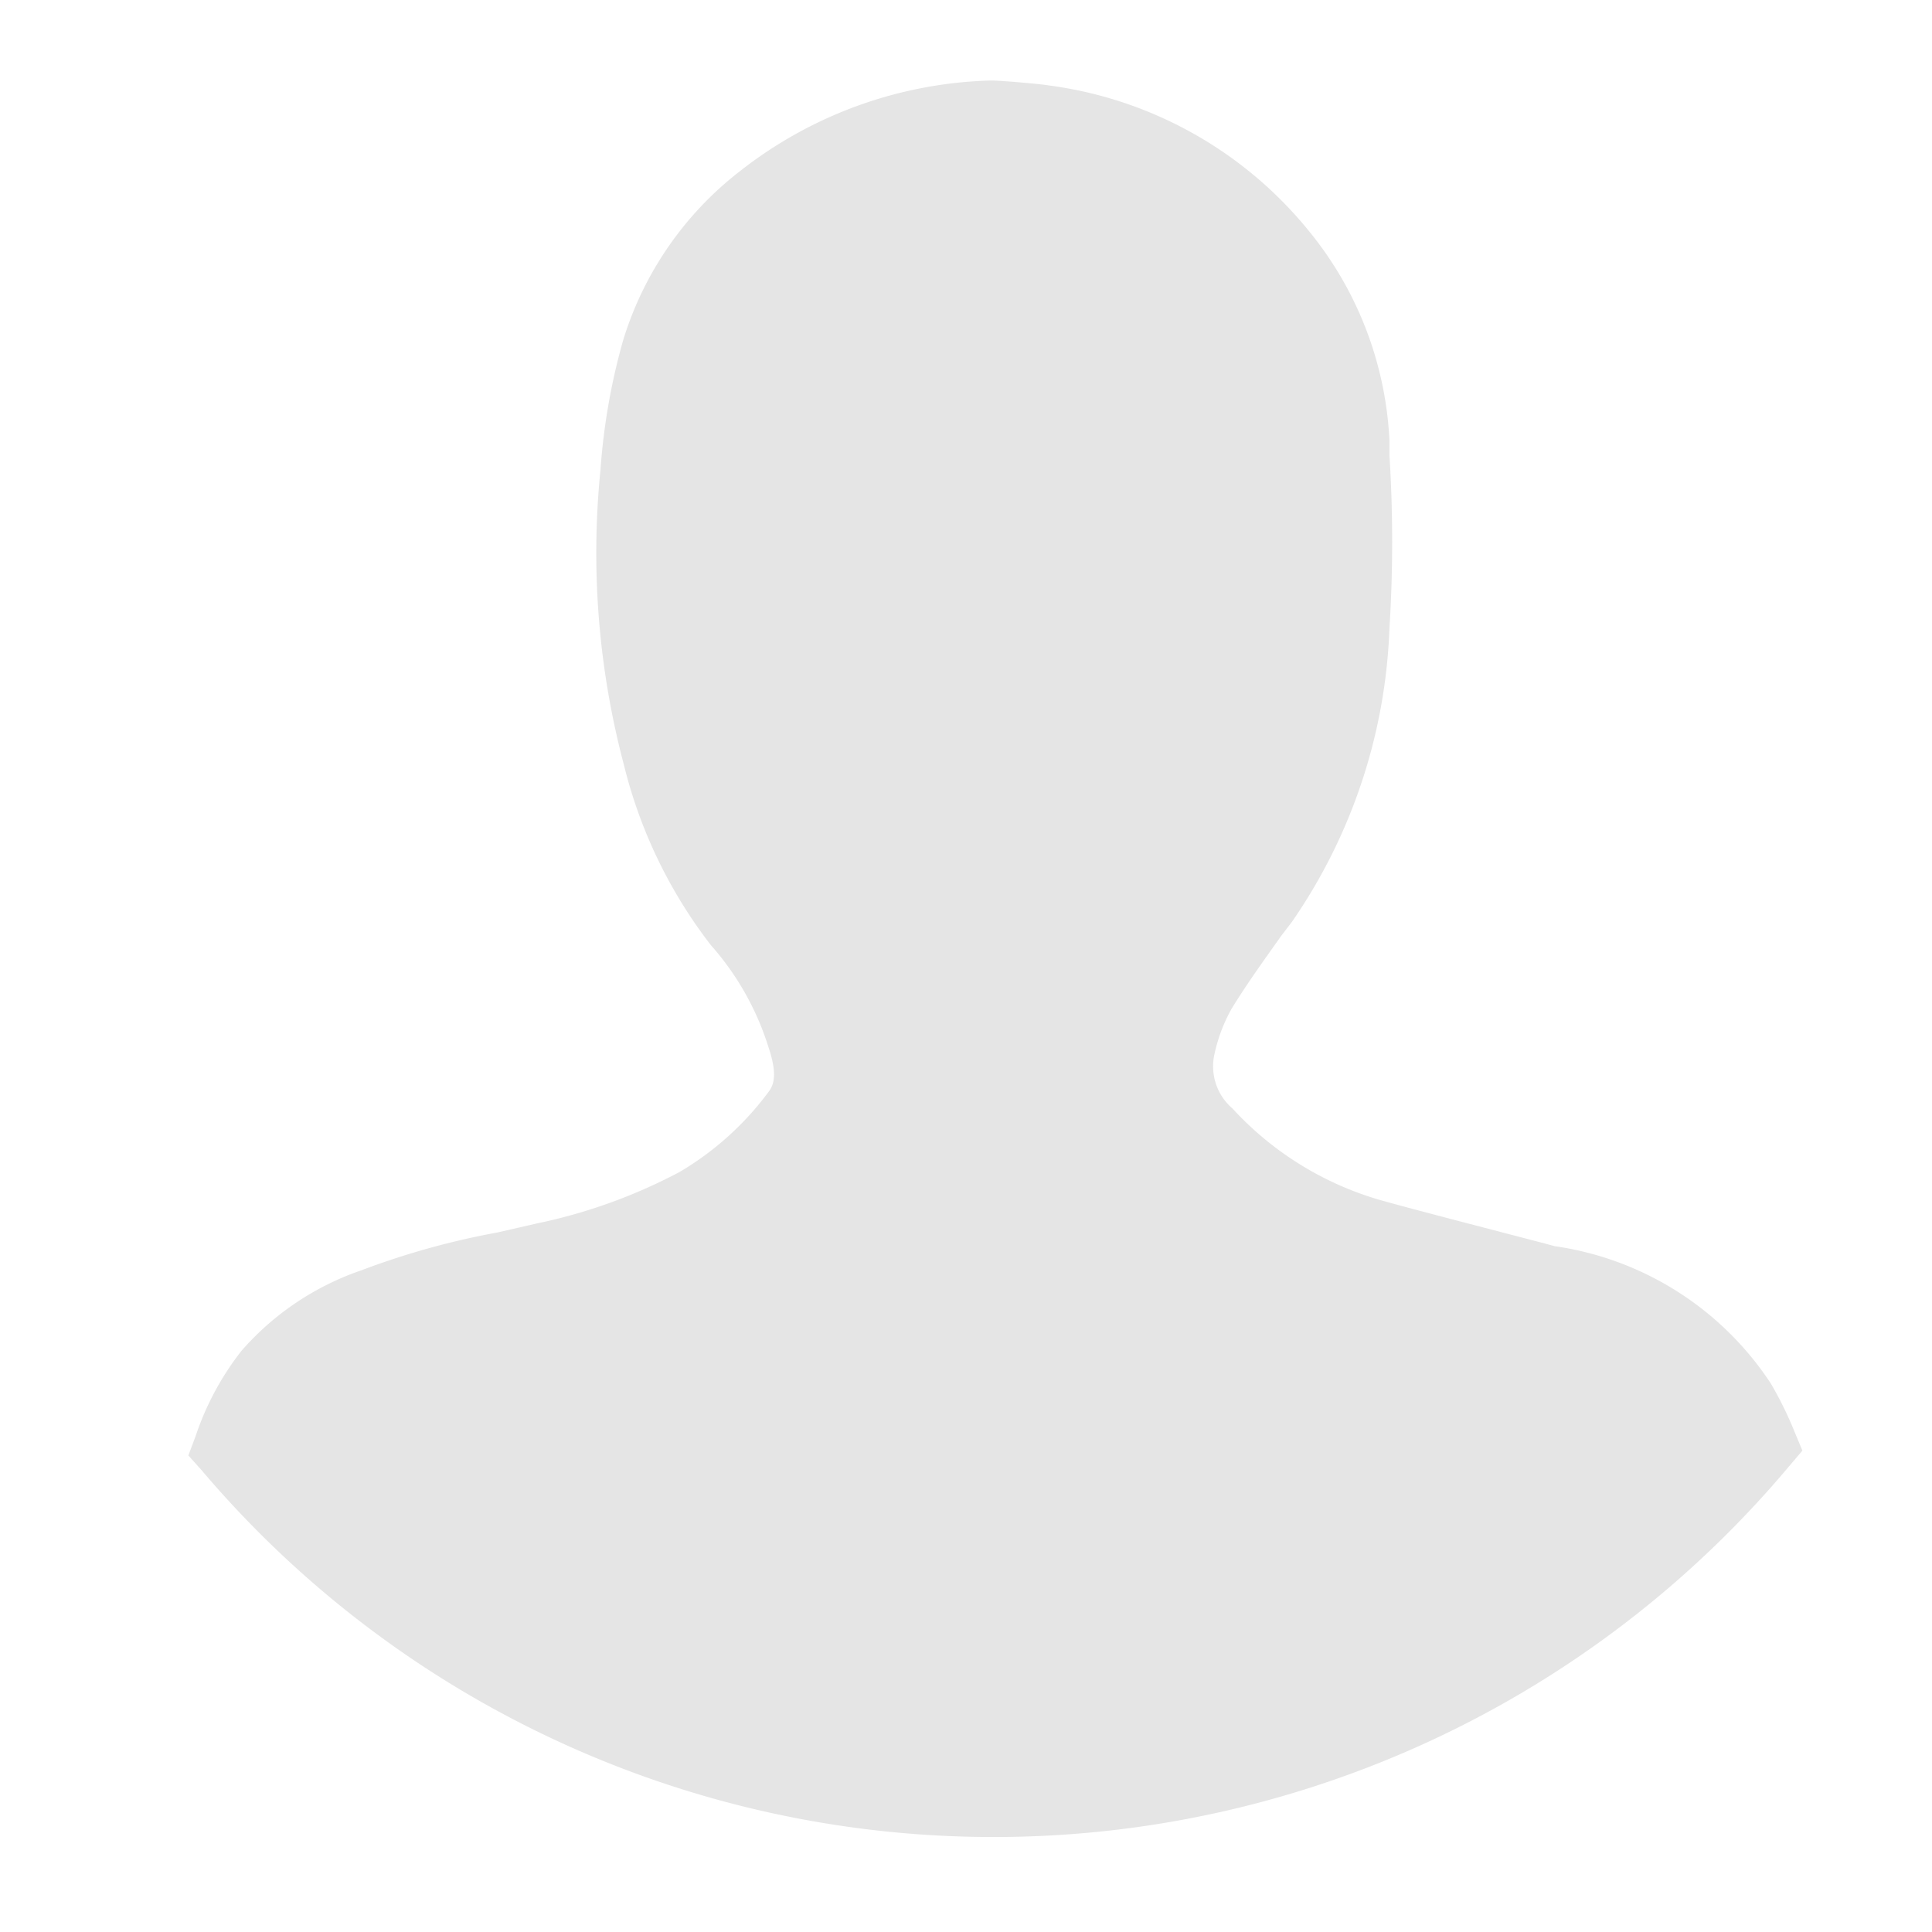 <svg id="Layer_1" data-name="Layer 1" xmlns="http://www.w3.org/2000/svg" viewBox="0 0 24 24"><title>iconos</title><path d="M12.34,22.82a12.89,12.89,0,0,1-9.83-4.55l-.17-.19.09-.24A3.53,3.53,0,0,1,3,16.78a3.47,3.47,0,0,1,1.49-1,9.7,9.7,0,0,1,1.69-.47l.48-.11a6.68,6.68,0,0,0,1.78-.64,3.74,3.74,0,0,0,1.11-1c.06-.08.11-.21,0-.54a3.47,3.47,0,0,0-.72-1.28A6,6,0,0,1,7.75,9.5a10.27,10.27,0,0,1-.29-3.67,7.92,7.92,0,0,1,.28-1.6A4.21,4.21,0,0,1,9.2,2.12,5.27,5.27,0,0,1,12.31,1c.14,0,.67.05.71.06a5,5,0,0,1,3.24,1.81,4.44,4.44,0,0,1,1,2.6v.18a17.23,17.23,0,0,1,0,2.16,6.84,6.84,0,0,1-1.21,3.64l-.13.17c-.22.31-.43.6-.62.91a2,2,0,0,0-.21.55.69.69,0,0,0,.22.69,4,4,0,0,0,1.81,1.13c.45.13,2.17.57,2.19.58A3.87,3.87,0,0,1,22,17.19a4.6,4.6,0,0,1,.29.59l.1.24-.17.2A12.89,12.89,0,0,1,12.34,22.82Z" fill="#e5e5e5"/></svg>